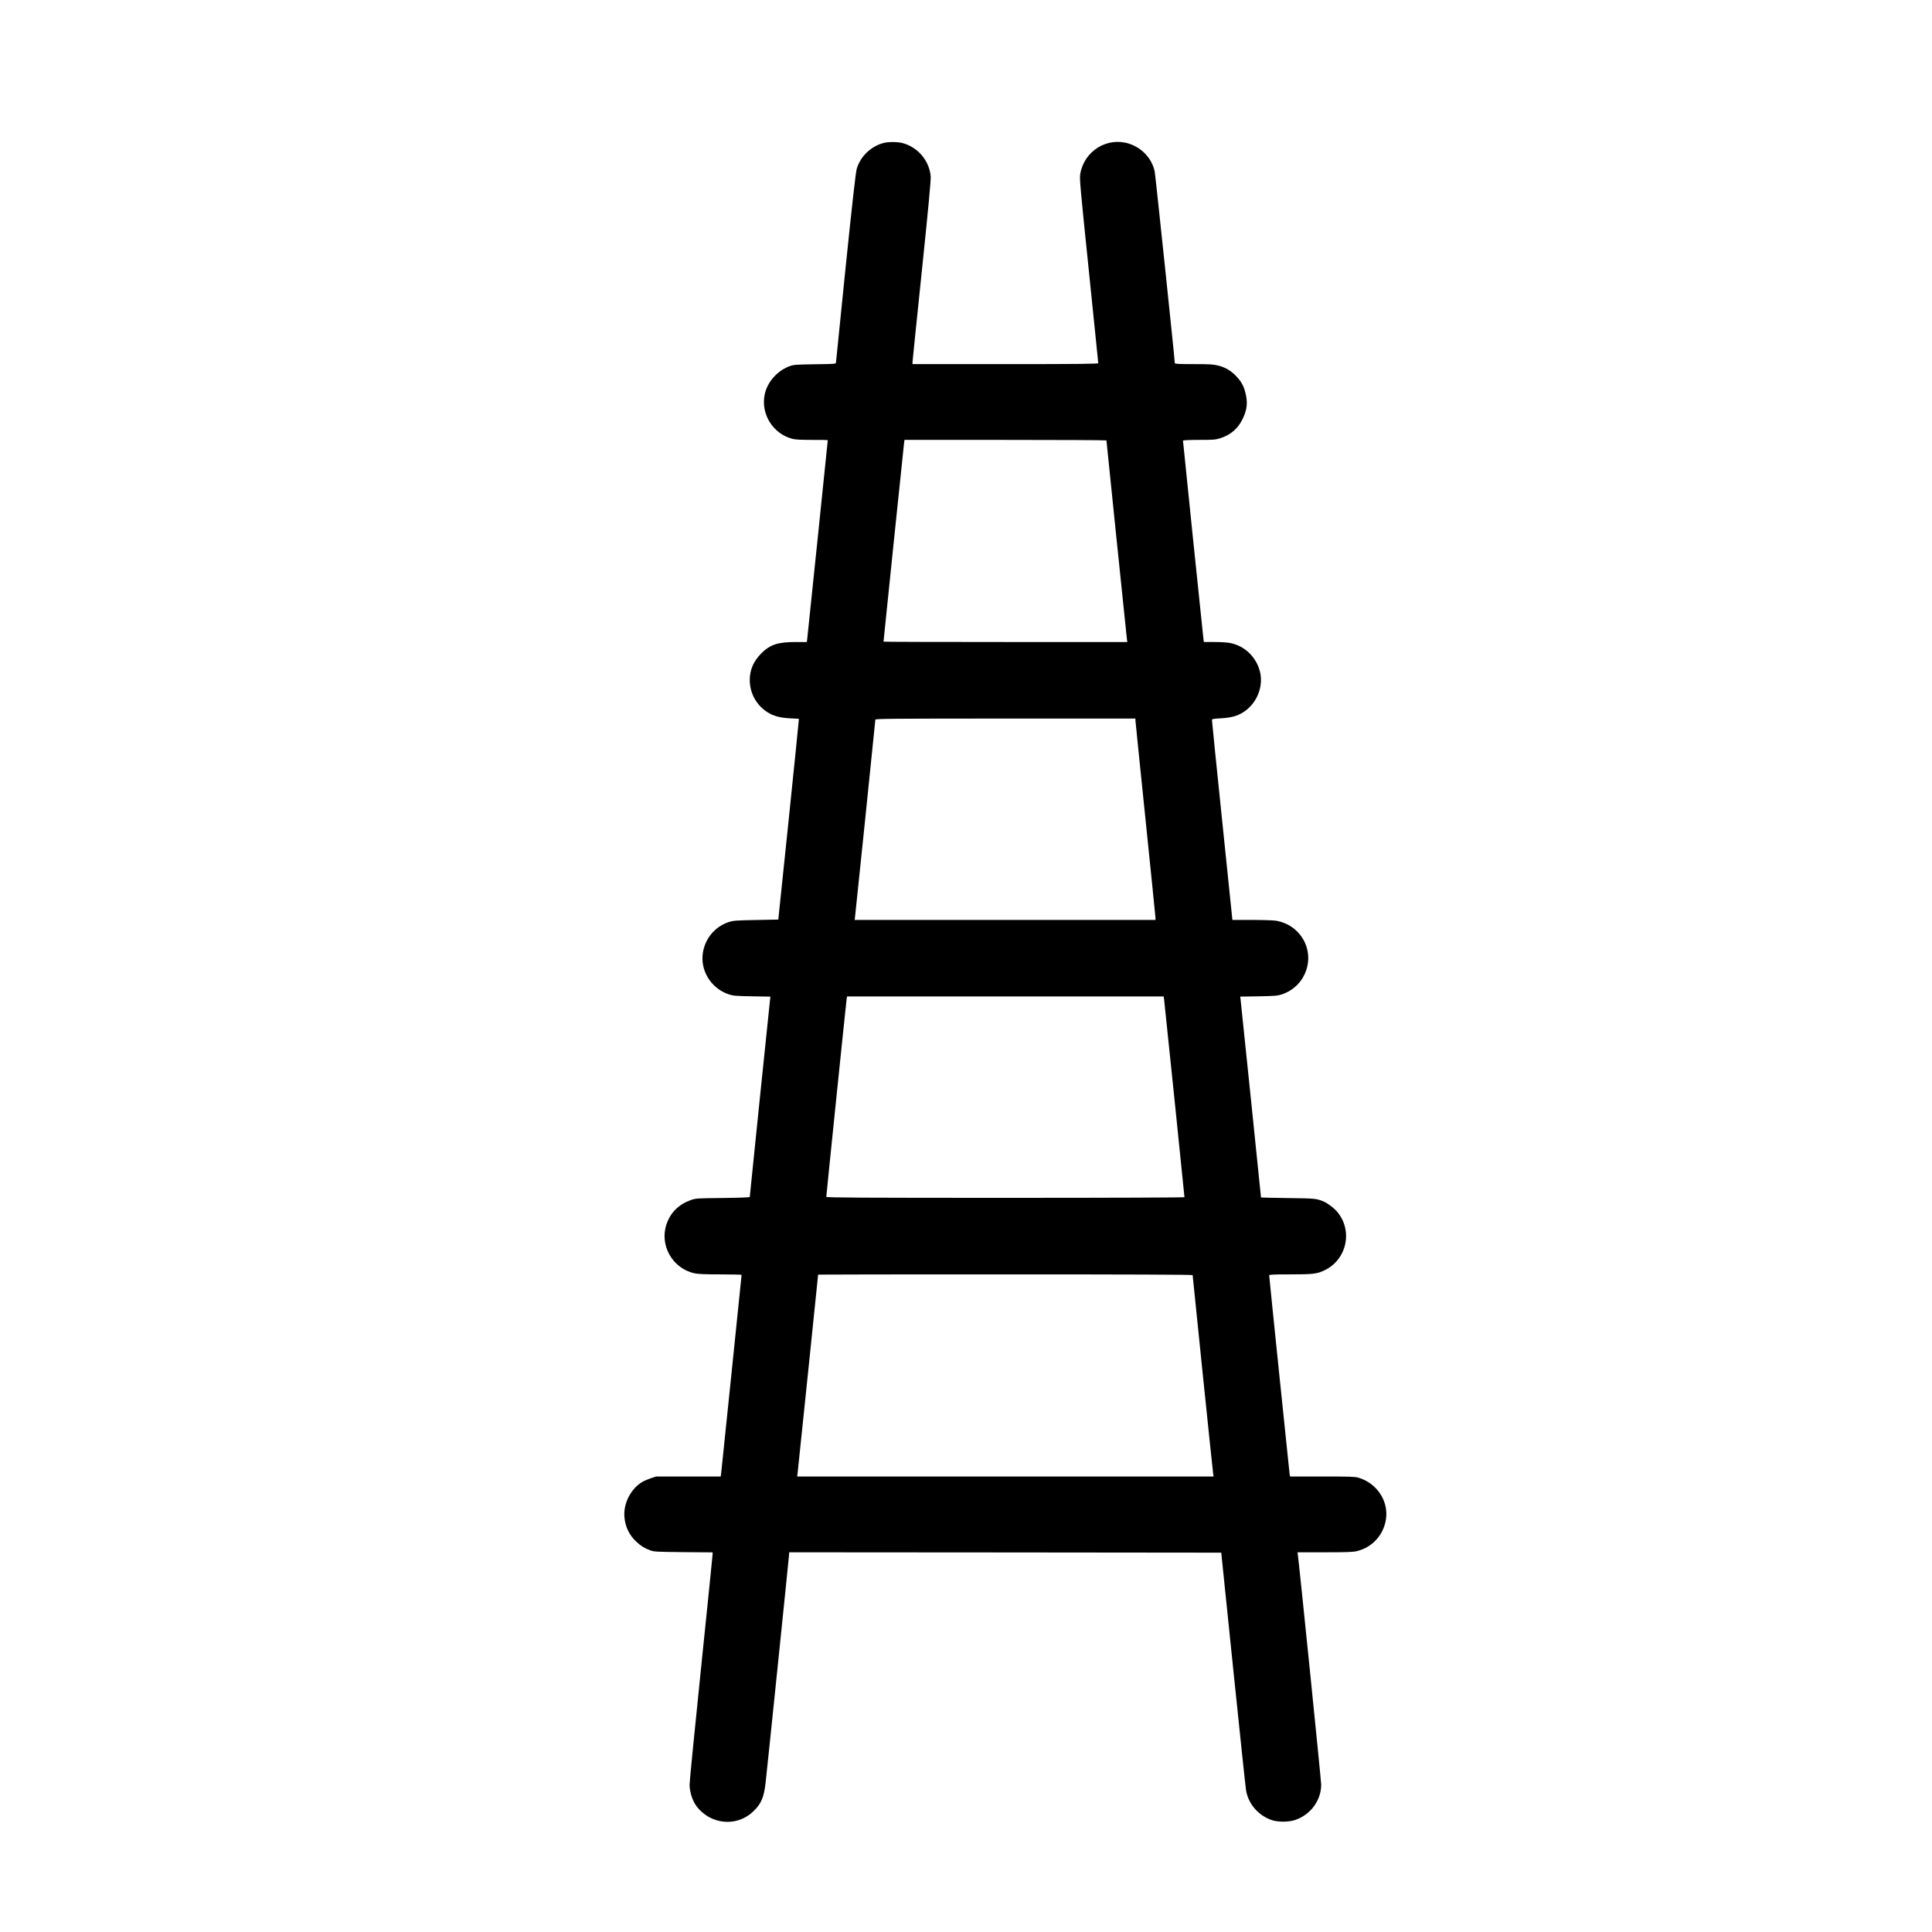 <?xml version="1.0" standalone="no"?>
<!DOCTYPE svg PUBLIC "-//W3C//DTD SVG 20010904//EN"
 "http://www.w3.org/TR/2001/REC-SVG-20010904/DTD/svg10.dtd">
<svg version="1.0" xmlns="http://www.w3.org/2000/svg"
 viewBox="0 0 2600 2600"
 preserveAspectRatio="xMidYMid meet">
<g transform="translate(0,2600) scale(0.1,-0.1)"
fill="#000000" stroke="none">
<path d="M11887 24075 c-169 -46 -308 -181 -357 -345 -14 -47 -56 -417 -150
-1328 -71 -695 -130 -1272 -130 -1282 0 -17 -17 -19 -282 -22 -261 -4 -288 -6
-342 -26 -167 -62 -300 -213 -335 -380 -55 -263 110 -528 370 -597 39 -11 114
-15 267 -15 116 0 212 -1 212 -3 0 -10 -271 -2631 -276 -2669 l-6 -48 -146 0
c-245 0 -348 -34 -468 -154 -103 -104 -154 -220 -154 -356 0 -175 87 -337 234
-432 84 -54 167 -77 308 -85 l118 -6 -1 -26 c0 -14 -62 -622 -137 -1351 l-138
-1325 -299 -6 c-271 -5 -306 -8 -366 -27 -186 -61 -320 -220 -350 -414 -38
-242 113 -482 350 -560 58 -19 95 -22 313 -26 l246 -4 -4 -32 c-5 -37 -274
-2649 -274 -2664 0 -6 -130 -11 -362 -14 -359 -4 -364 -4 -434 -29 -162 -59
-270 -166 -324 -323 -98 -285 82 -599 379 -662 48 -10 145 -14 349 -14 155 0
282 -3 282 -7 0 -13 -270 -2629 -275 -2670 l-6 -43 -435 0 -435 0 -75 -25
c-41 -14 -93 -37 -117 -52 -152 -95 -249 -290 -234 -468 12 -133 64 -242 160
-332 63 -59 106 -86 183 -115 56 -21 77 -22 452 -26 l392 -3 0 -26 c0 -14 -70
-700 -155 -1525 -85 -825 -155 -1534 -155 -1575 0 -84 32 -195 77 -266 44 -71
128 -144 207 -182 193 -93 412 -61 566 81 113 106 151 191 174 401 26 229 316
3050 316 3072 l0 21 2907 -2 2908 -3 161 -1565 c89 -861 166 -1595 173 -1633
30 -180 160 -334 337 -398 86 -32 235 -32 325 -1 208 71 349 264 349 476 0 53
-302 3027 -315 3099 l-4 27 367 0 c290 0 380 3 430 15 209 50 363 218 394 432
36 245 -124 484 -371 557 -46 14 -121 16 -487 16 l-433 0 -6 33 c-5 34 -275
2654 -275 2675 0 9 62 12 278 12 311 0 366 6 467 55 301 144 385 534 169 789
-40 47 -125 112 -173 133 -106 45 -113 45 -488 50 -200 3 -363 6 -363 8 0 11
-271 2637 -275 2666 l-5 37 248 4 c219 4 254 7 313 26 130 43 240 137 299 257
157 314 -33 678 -382 735 -35 5 -180 10 -323 10 l-260 0 -138 1338 c-76 735
-138 1344 -137 1353 0 13 20 17 118 22 141 8 224 31 308 85 179 116 271 345
219 547 -50 193 -202 340 -392 380 -41 9 -126 15 -215 15 l-147 0 -6 43 c-6
45 -275 2651 -275 2667 0 6 85 10 215 10 197 0 220 2 288 23 139 44 239 131
301 262 60 123 69 219 36 350 -24 94 -56 152 -126 225 -69 72 -142 115 -238
140 -69 17 -111 20 -333 20 -196 0 -253 3 -253 13 0 46 -262 2542 -271 2582
-39 174 -172 316 -346 372 -293 93 -602 -98 -655 -405 -11 -67 -5 -140 115
-1304 70 -678 127 -1239 127 -1245 0 -10 -257 -13 -1250 -13 l-1250 0 0 25 c0
13 57 568 126 1232 88 847 123 1226 119 1269 -19 213 -174 395 -380 449 -71
18 -192 18 -258 0z m3003 -4002 c0 -14 270 -2628 275 -2670 l6 -43 -1640 0
c-903 0 -1641 2 -1641 5 0 11 270 2624 276 2668 l6 47 1359 0 c747 0 1359 -3
1359 -7z m390 -3765 c0 -11 61 -609 135 -1328 74 -719 135 -1319 135 -1334 l0
-26 -2024 0 -2025 0 5 33 c6 43 274 2644 274 2662 0 13 225 15 1750 15 l1750
0 0 -22z m385 -3750 c5 -32 275 -2649 275 -2669 0 -5 -921 -9 -2410 -9 -1921
0 -2410 3 -2410 13 0 22 270 2652 275 2675 l5 22 2130 0 2129 0 6 -32z m385
-3718 c0 -19 270 -2635 276 -2672 l6 -38 -2802 0 -2802 0 6 48 c5 38 276 2659
276 2669 0 2 1134 3 2520 3 1670 0 2520 -3 2520 -10z"/>
</g>
</svg>
